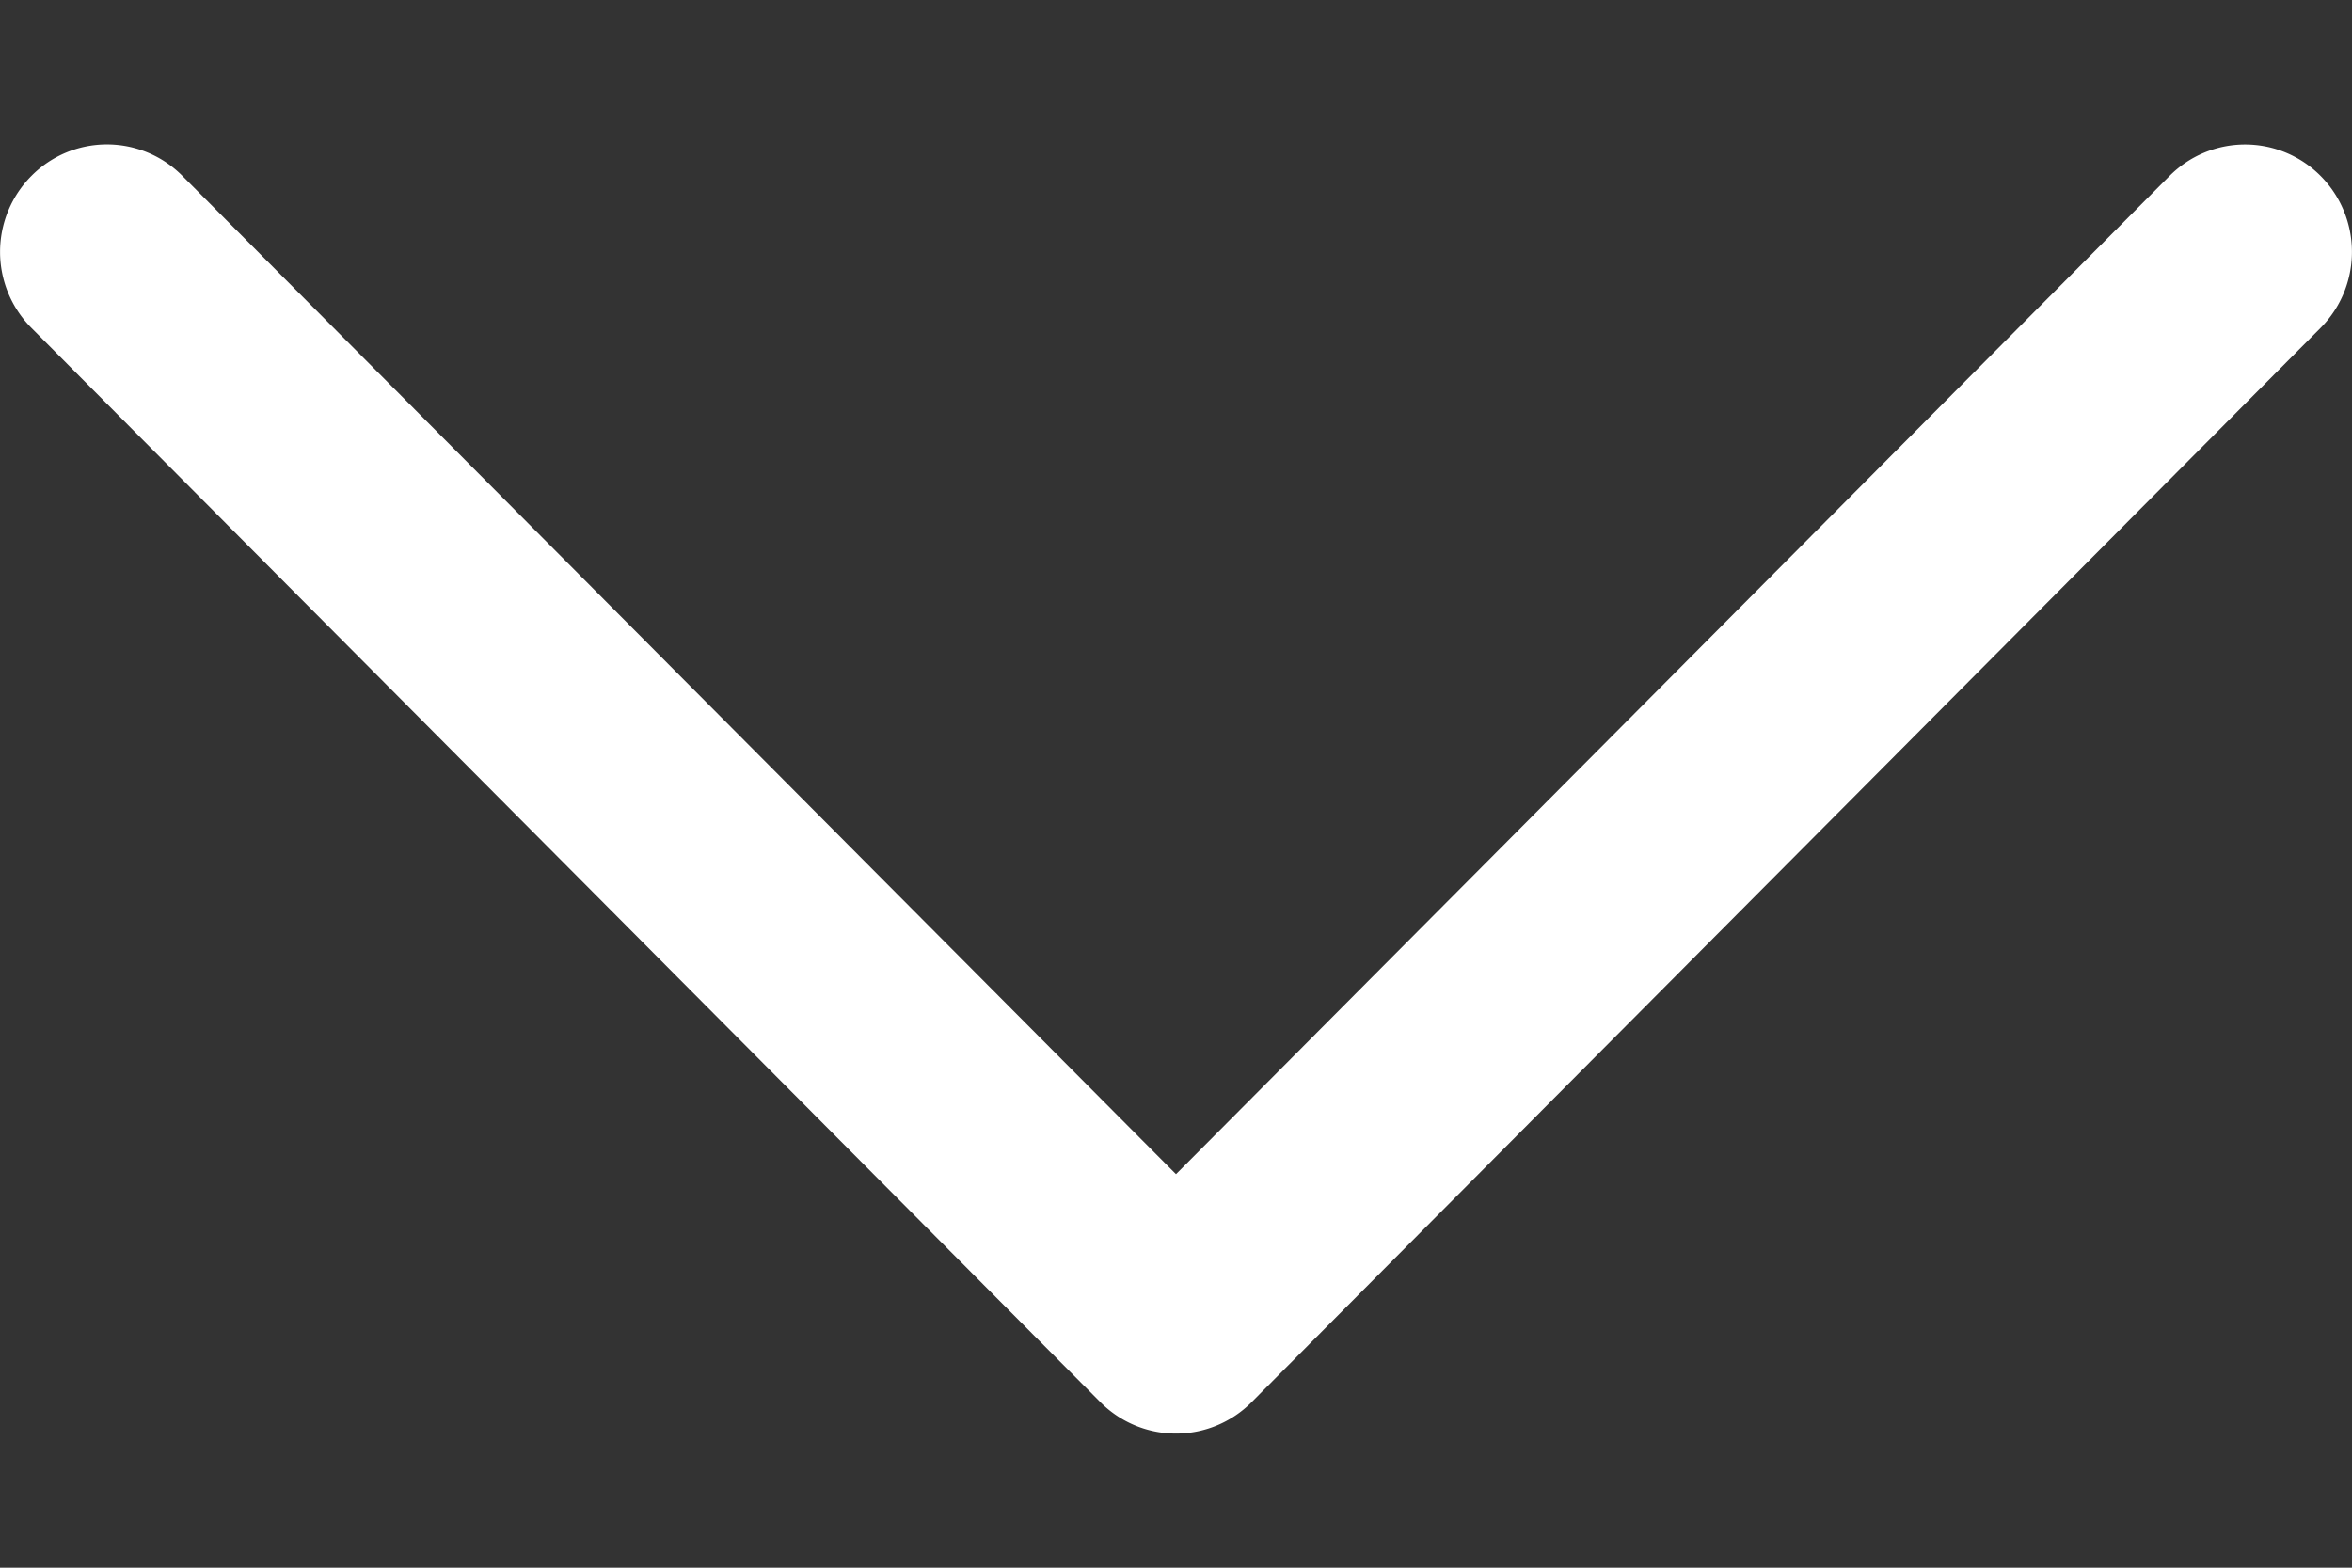 <svg width="12" height="8" fill="none" xmlns="http://www.w3.org/2000/svg"><rect width="100%" height="100%" fill="#333333" stroke="none"/><path d="M.16 1.673l5.454 5.482a.544.544 0 00.772 0l5.454-5.482a.55.55 0 000-.775.543.543 0 00-.771 0L6 5.992.931.898a.542.542 0 00-.771 0 .55.55 0 000 .775z" fill="#fff"/></svg>